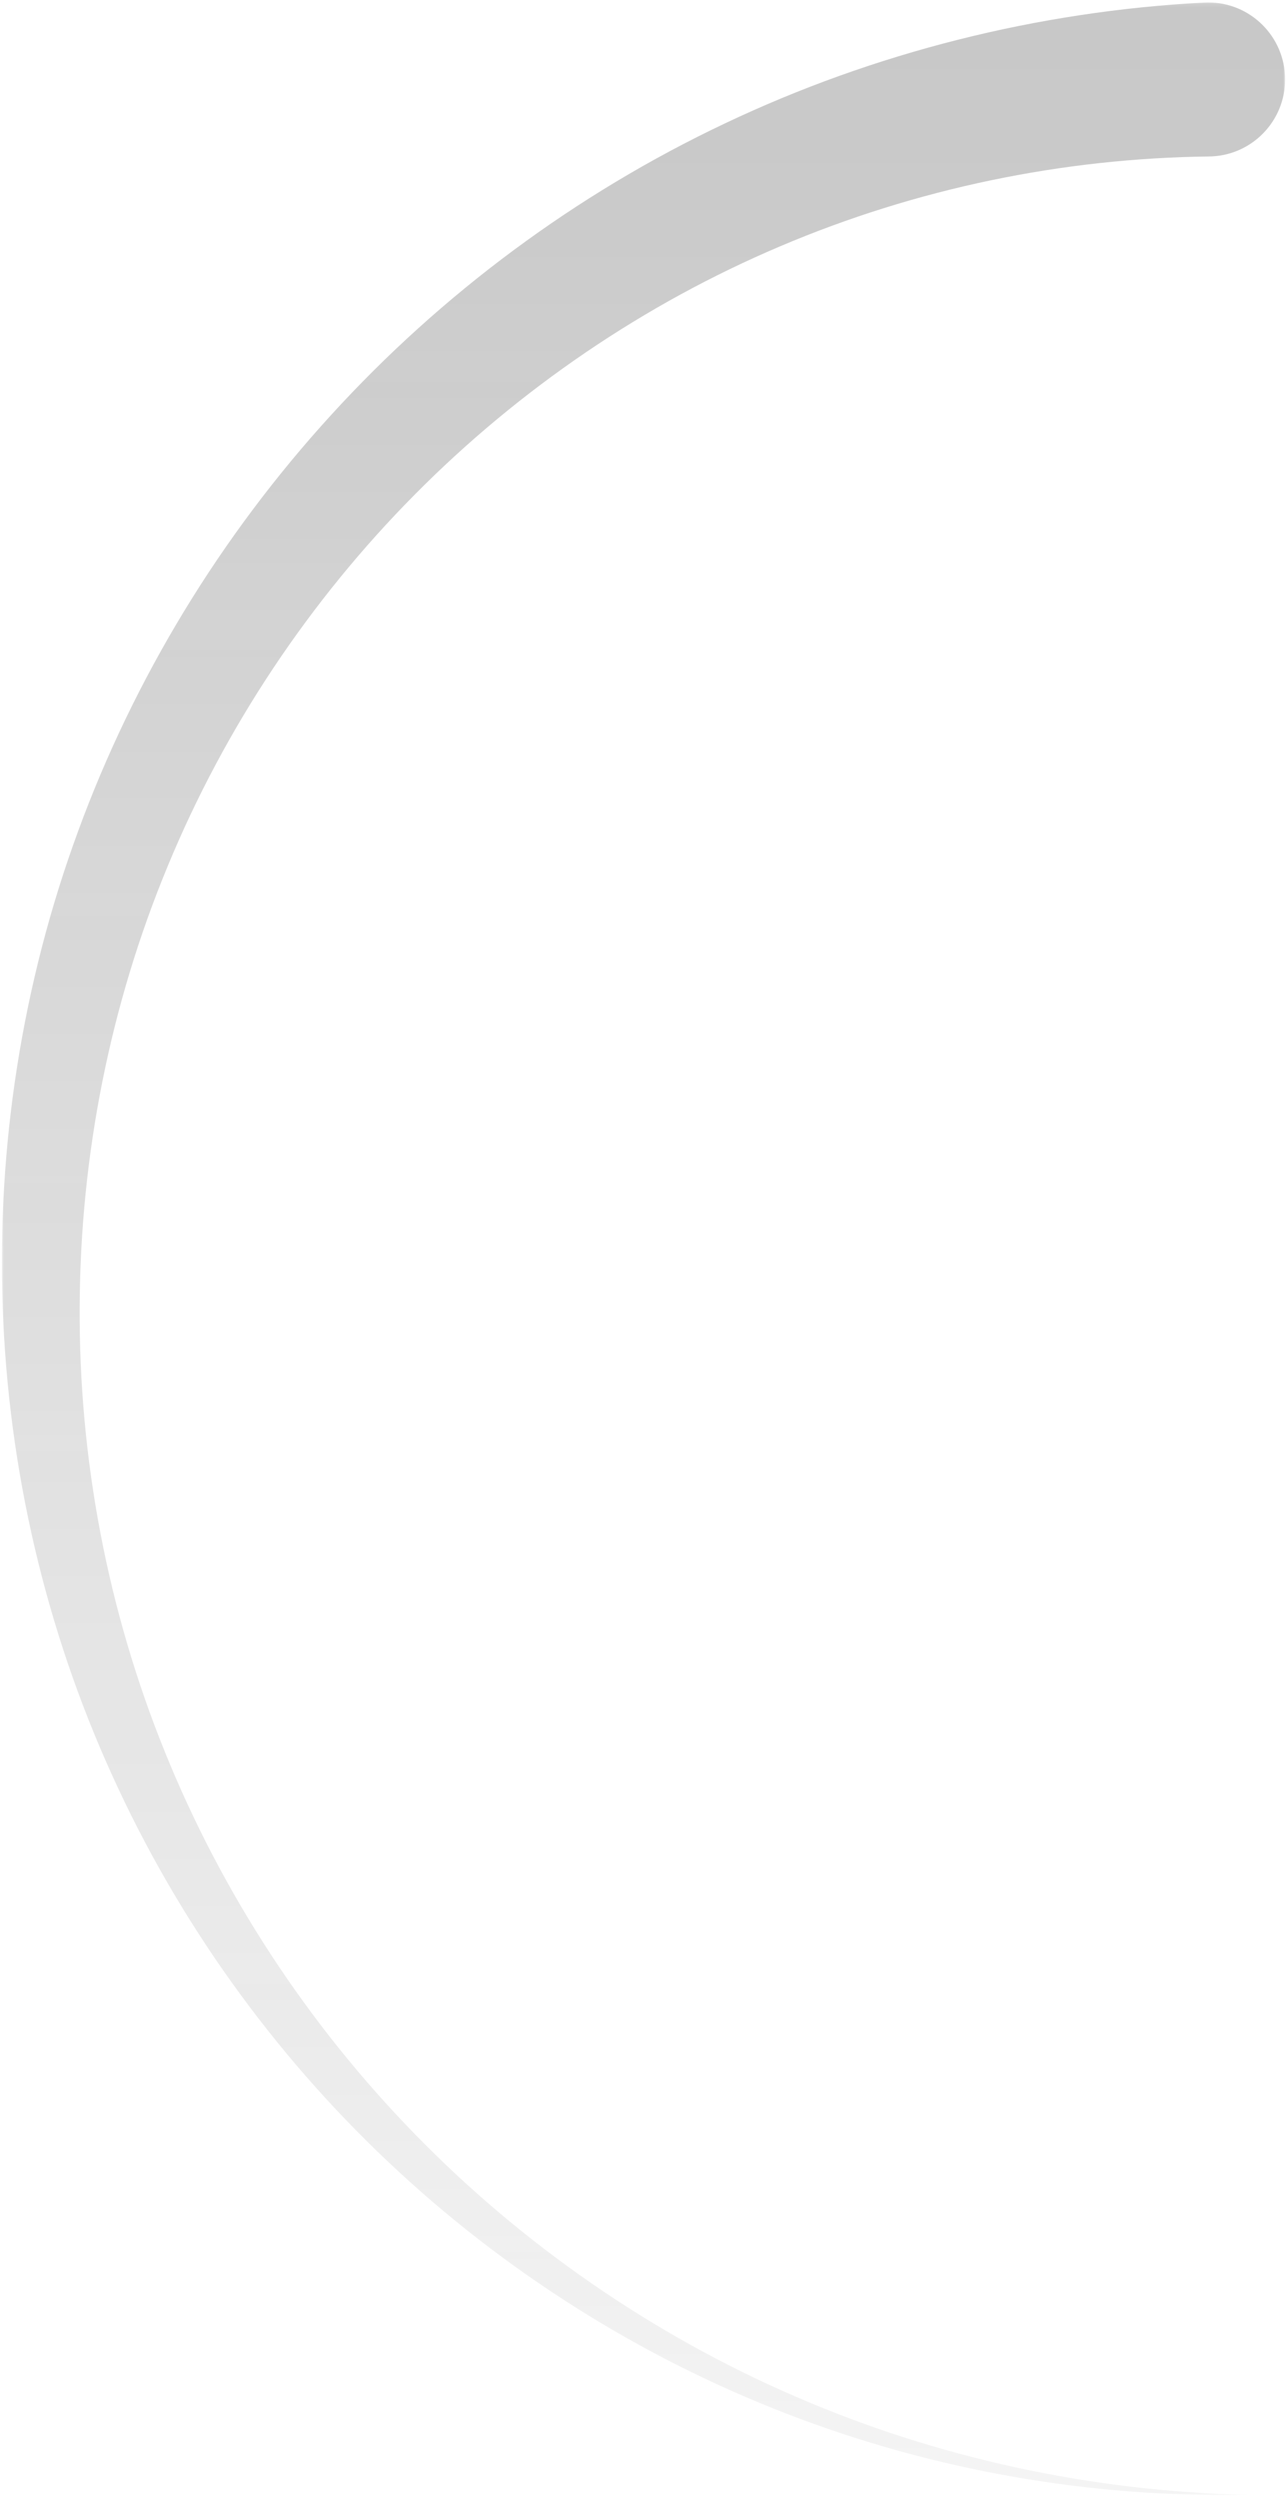 <?xml version="1.0" encoding="UTF-8"?>
<svg width="341px" height="662px" viewBox="0 0 341 662" version="1.1" xmlns="http://www.w3.org/2000/svg" xmlns:xlink="http://www.w3.org/1999/xlink">
    <title>Group 3 Copy 4</title>
    <defs>
        <polygon id="path-1" points="0.857 0 660.857 0 660.857 340 0.857 340"></polygon>
        <linearGradient x1="0%" y1="94.485%" x2="100%" y2="94.485%" id="linearGradient-3">
            <stop stop-color="#2D2D2D" stop-opacity="0.216" offset="0%"></stop>
            <stop stop-color="#2D2D2D" offset="100%"></stop>
        </linearGradient>
    </defs>
    <g id="Blocks" stroke="none" stroke-width="1" fill="none" fill-rule="evenodd">
        <g id="Tab-Content-Selected" transform="translate(-662, -37)">
            <g id="Group-12" transform="translate(662, 37)">
                <g id="Group-3-Copy-4" transform="translate(170.5, 331) rotate(-90) translate(-170.5, -331) translate(-160, 161)">
                    <mask id="mask-2" fill="white">
                        <use xlink:href="#path-1"></use>
                    </mask>
                    <g id="Clip-2"></g>
                    <path d="M596.291,206.231 C581.043,170.221 558.529,137.122 530.506,109.36 C502.498,81.578 468.953,59.158 432.215,43.958 C395.493,28.709 355.611,20.767 315.488,20.616 C275.37,20.371 235.071,27.992 197.603,43.204 C160.123,58.363 125.518,81.02 96.352,109.499 C67.167,137.954 43.433,172.227 27.089,209.925 C10.695,247.602 1.797,288.668 0.921,330.084 C0.097,288.672 7.298,246.934 22.375,207.992 C37.394,169.039 60.185,132.935 89.086,102.356 C117.953,71.748 152.921,46.665 191.564,29.158 C230.186,11.593 272.454,1.73 315.146,0.23 C357.817,-1.364 401.031,5.335 441.468,20.216 C481.921,35.037 519.544,57.931 551.576,87.193 C583.621,116.43 610.119,152.024 628.825,191.581 C647.583,231.102 658.504,274.512 660.824,318.48 L660.828,318.533 C661.424,329.778 652.782,339.376 641.535,339.971 C630.288,340.563 620.685,331.927 620.094,320.682 C620.081,320.429 620.073,320.099 620.069,319.846 C619.612,281.031 611.583,242.224 596.291,206.231 Z" id="Fill-1" fill="url(#linearGradient-3)" opacity="0.512" mask="url(#mask-2)"></path>
                </g>
            </g>
        </g>
    </g>
</svg>